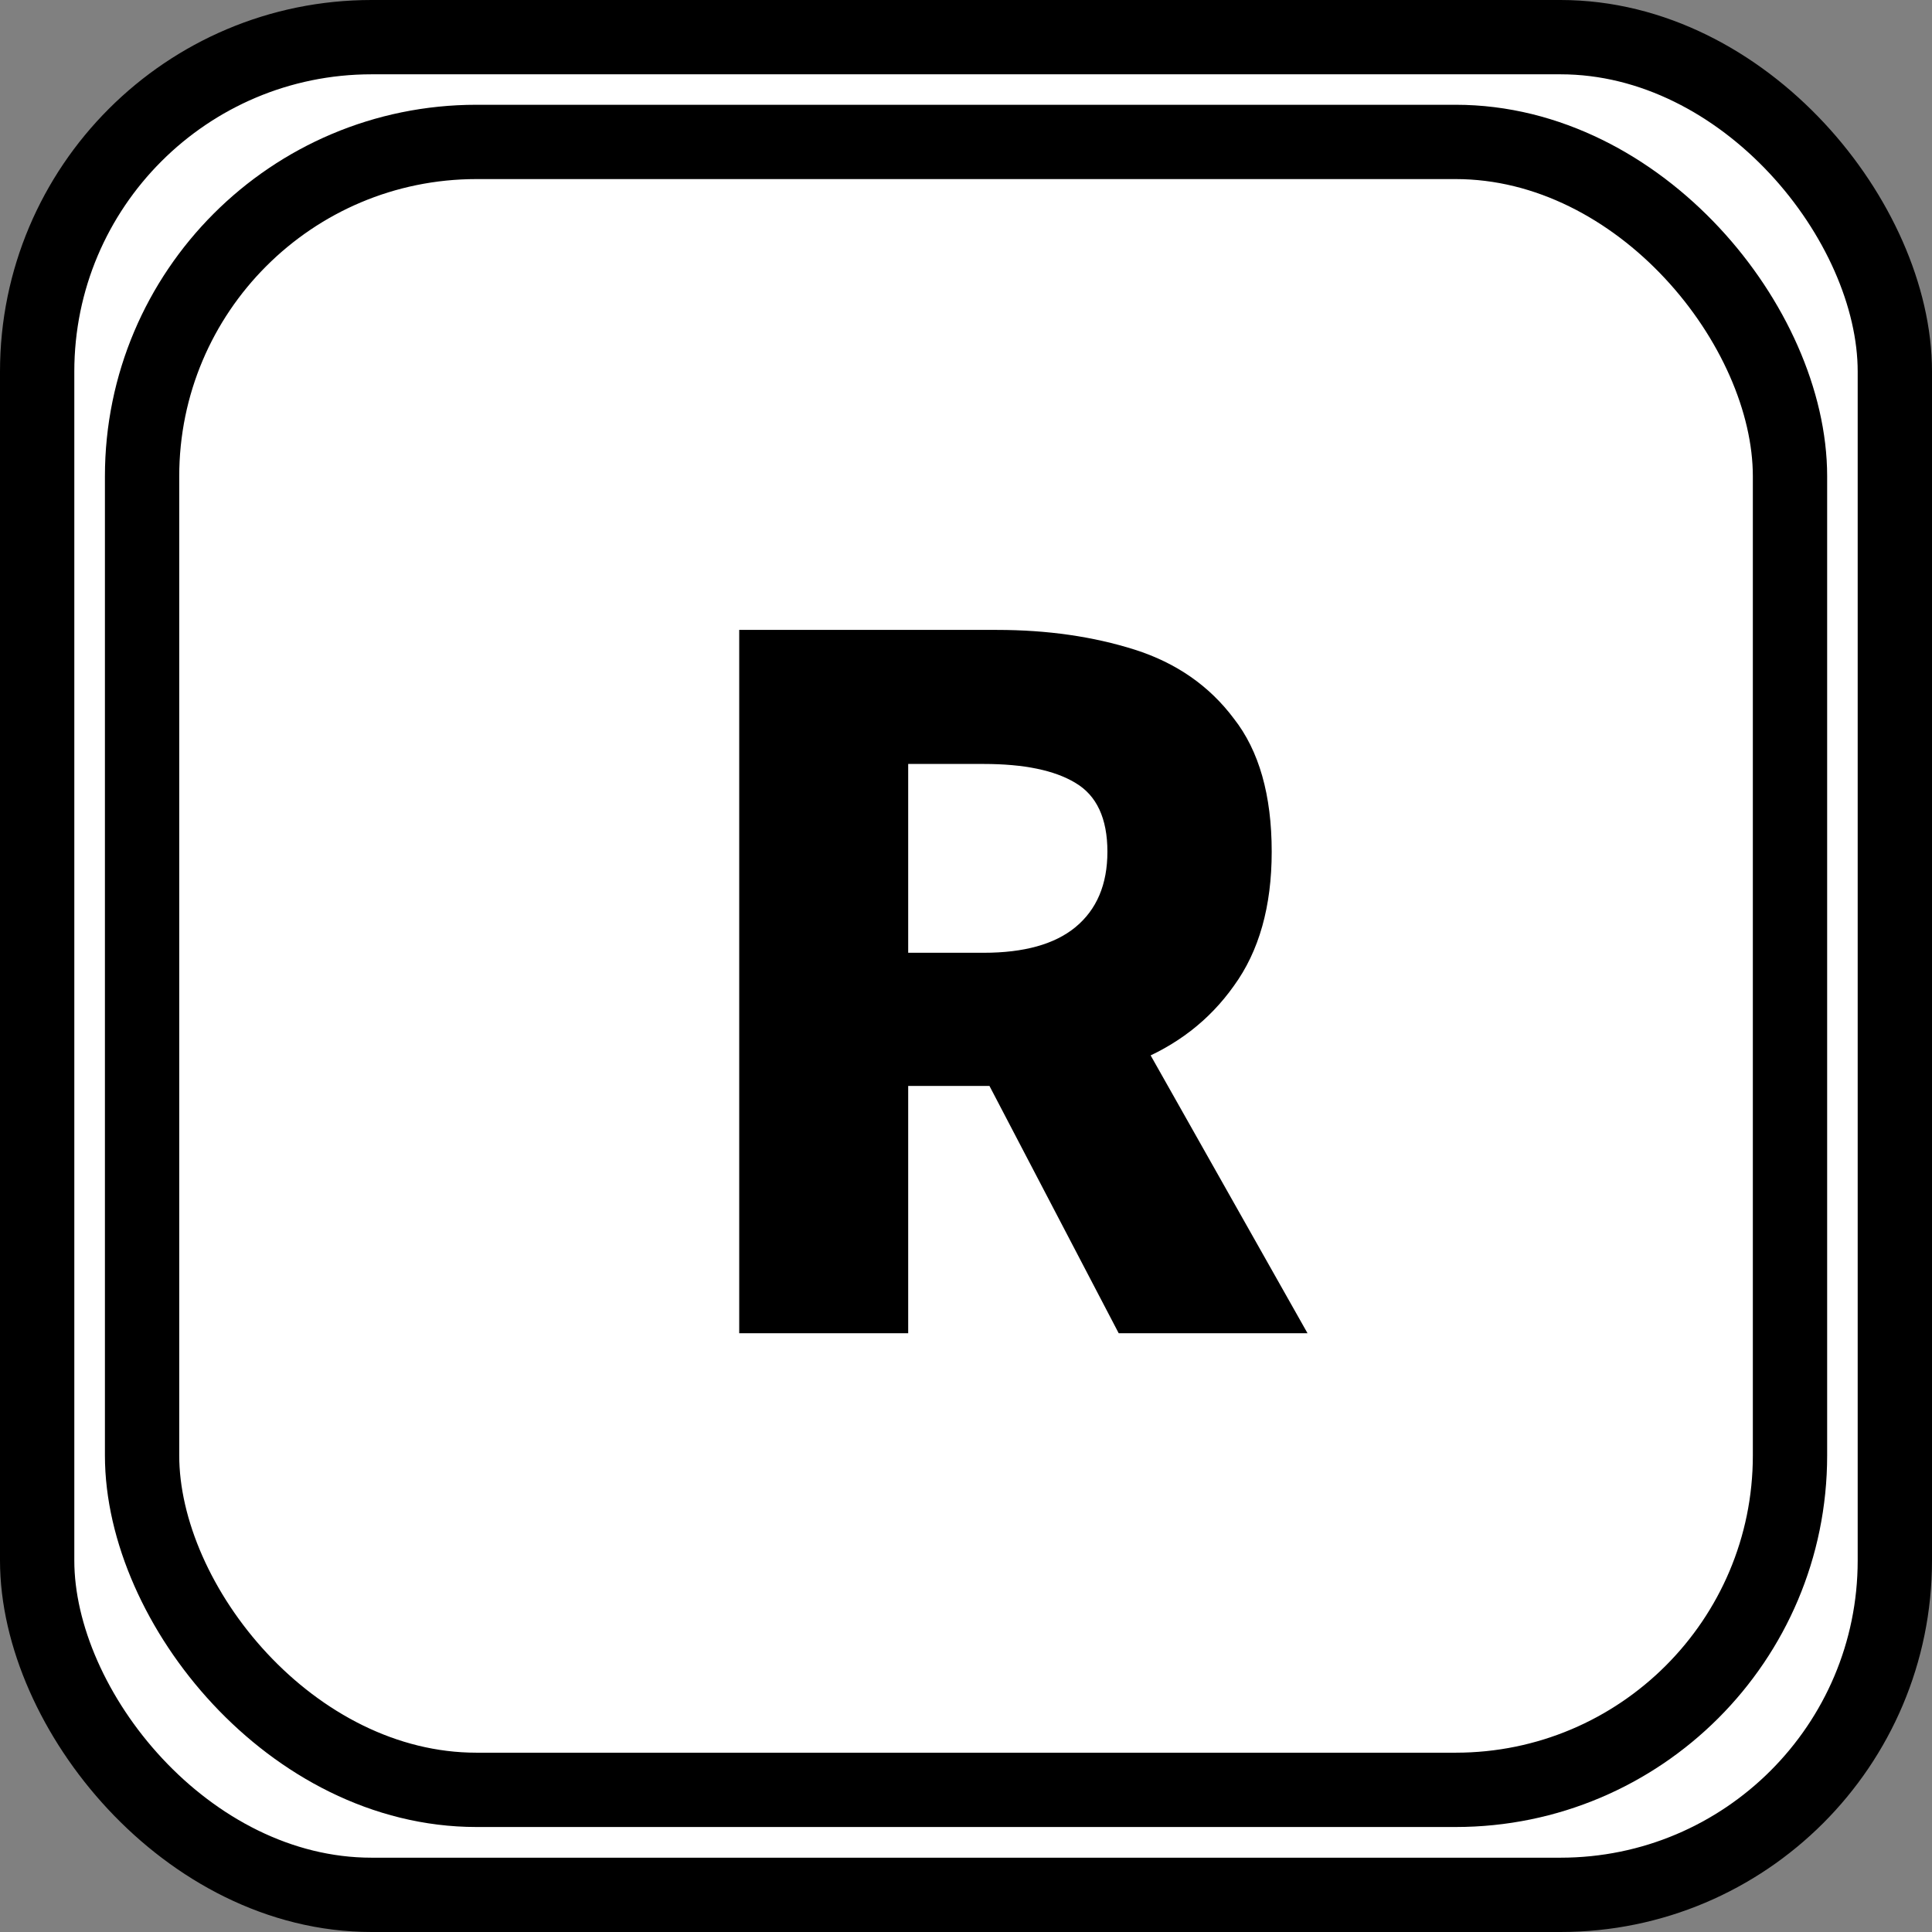 <svg width="26" height="26" viewBox="0 0 26 26" fill="none" xmlns="http://www.w3.org/2000/svg">
<rect x="0" y="0" width="26" height="26" fill="#808080" stroke="none"/>
<rect x="0.5" y="0.5" width="25" height="25" rx="4.5" fill="white" stroke="black"/>
<rect x="1.912" y="1.91" width="22.177" height="22.177" rx="4.5" fill="white" stroke="black"/>
<path d="M9.948 17.942V8.477H13.416C14.094 8.477 14.712 8.566 15.271 8.743C15.83 8.921 16.275 9.23 16.605 9.671C16.944 10.103 17.114 10.7 17.114 11.462C17.114 12.199 16.944 12.801 16.605 13.267C16.275 13.733 15.83 14.076 15.271 14.296C14.712 14.508 14.094 14.614 13.416 14.614H12.222V17.942H9.948ZM12.222 12.822H13.238C13.78 12.822 14.191 12.708 14.471 12.479C14.759 12.242 14.903 11.903 14.903 11.462C14.903 11.014 14.759 10.704 14.471 10.535C14.191 10.366 13.78 10.281 13.238 10.281H12.222V12.822ZM15.055 17.942L13.01 14.029L14.547 12.542L17.596 17.942H15.055Z" fill="black"/>
</svg>
